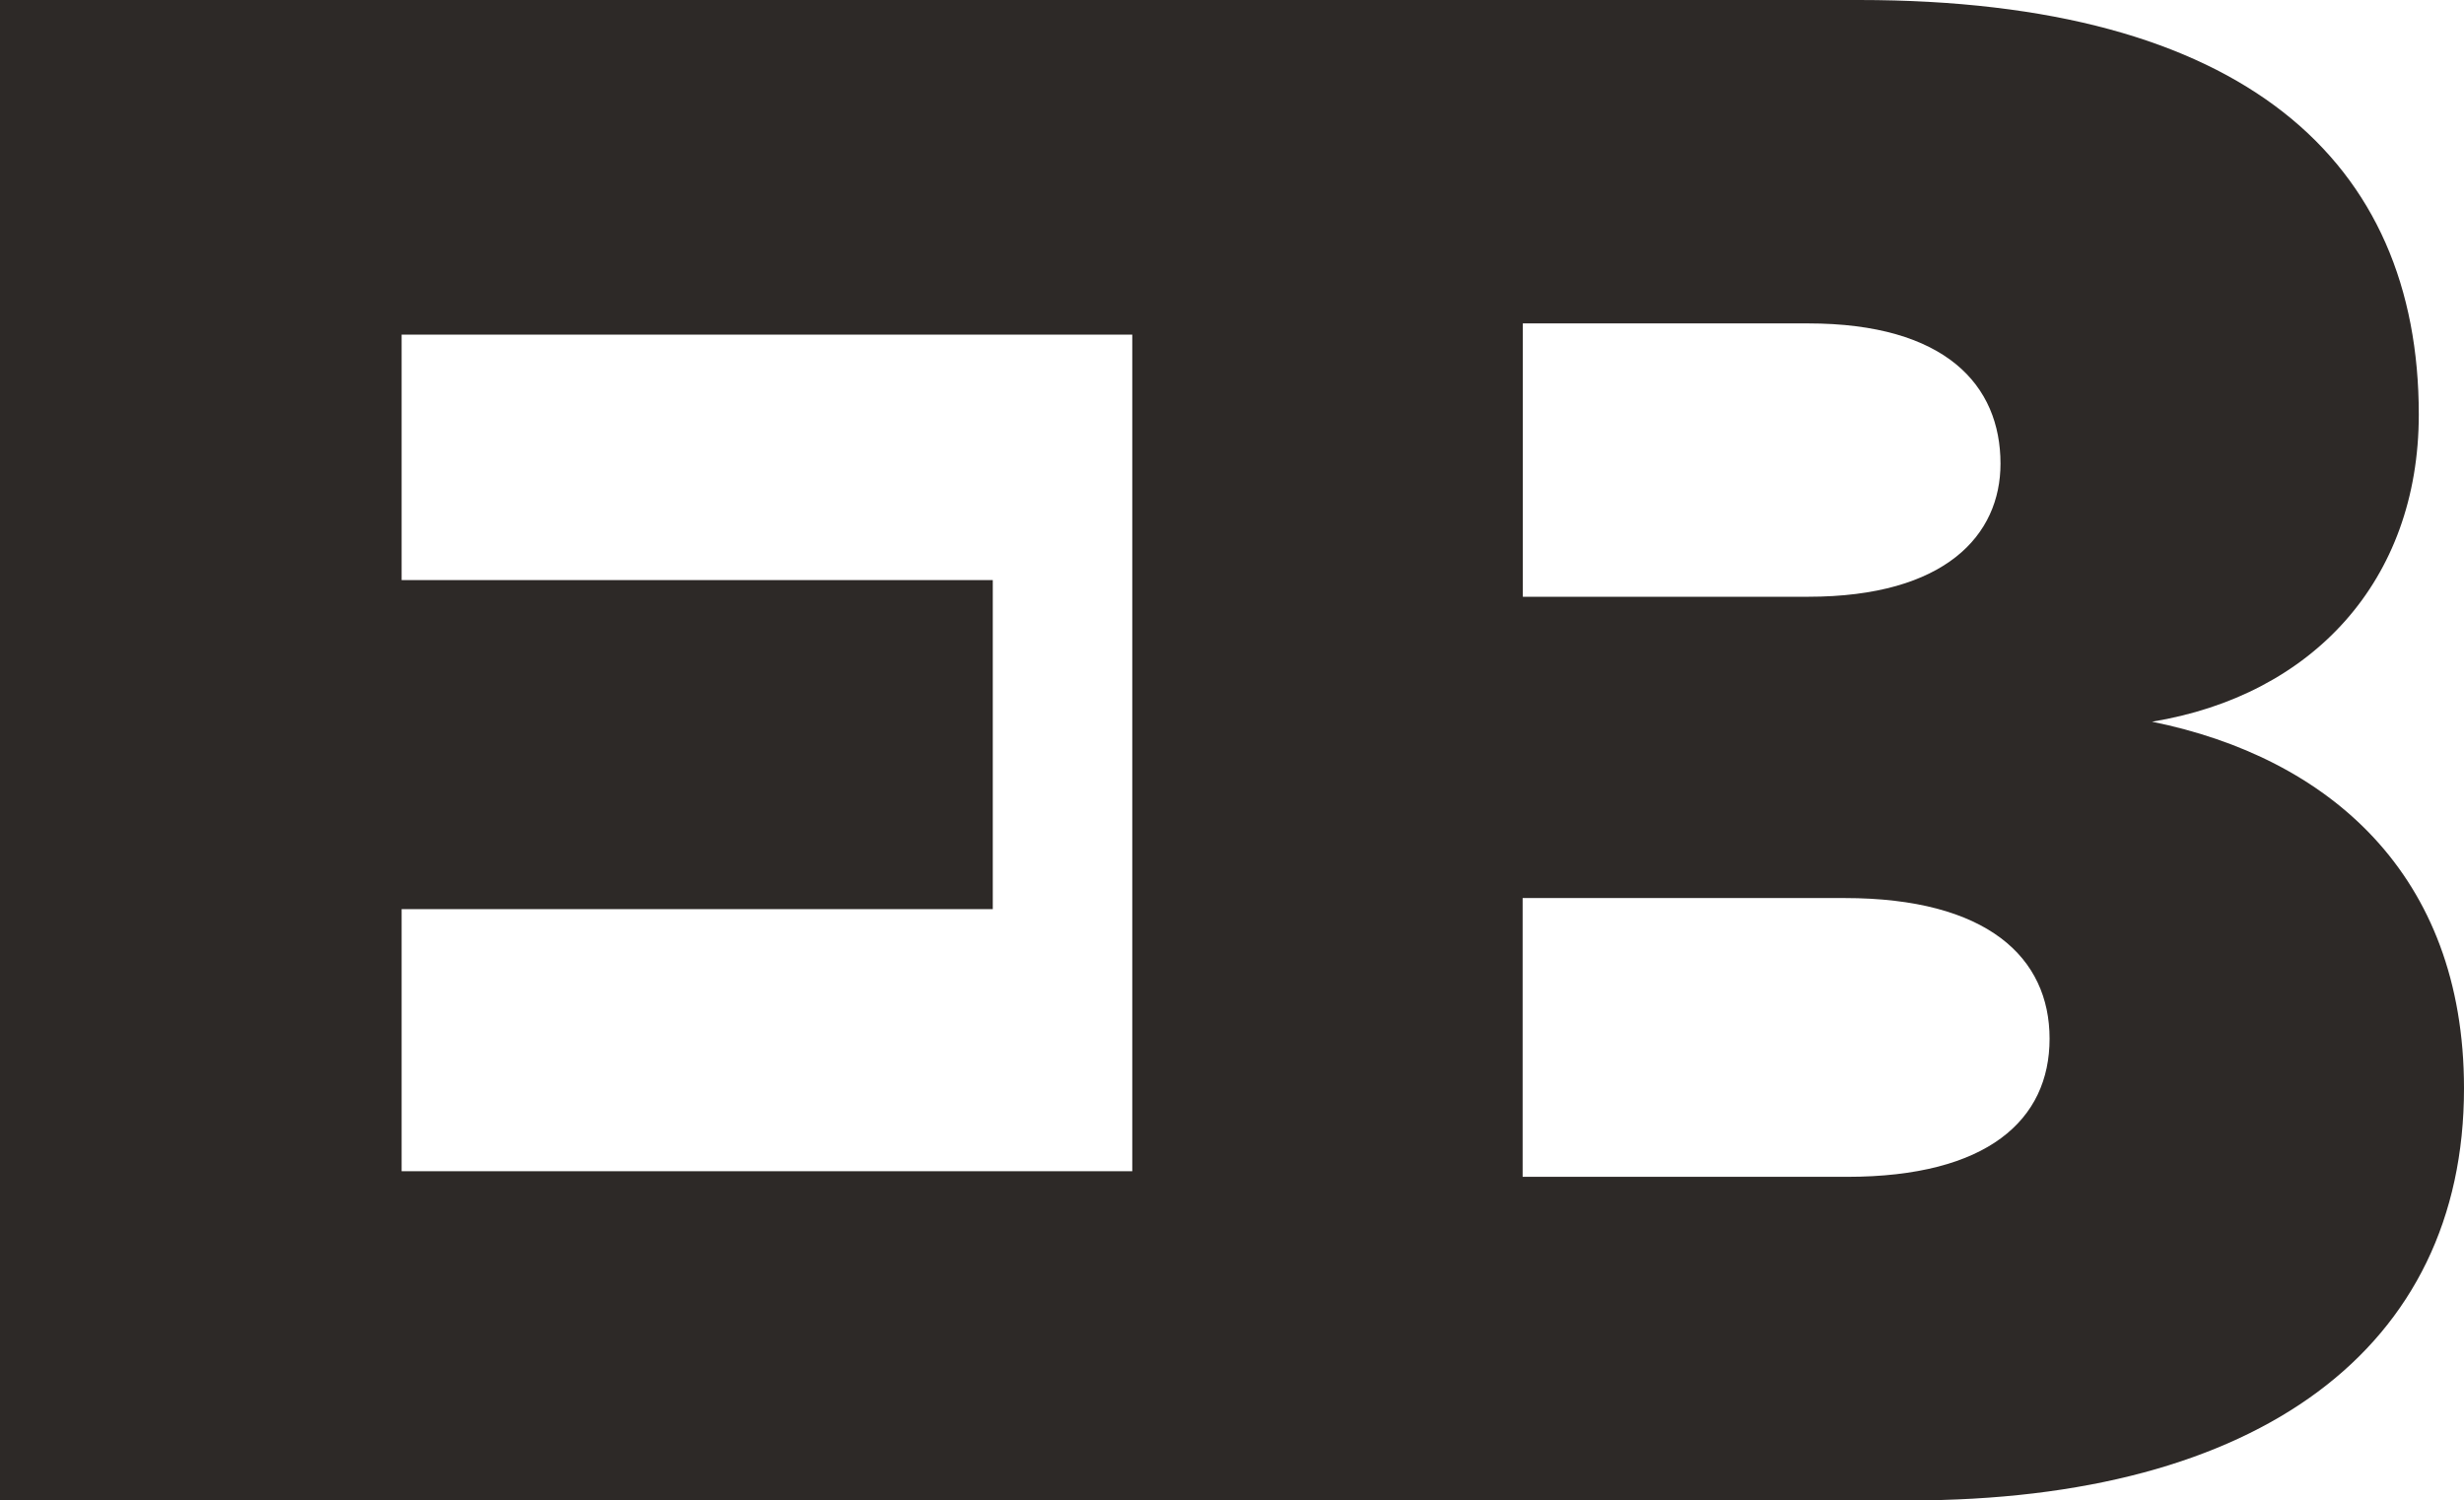 <?xml version="1.0" encoding="UTF-8"?>
<svg id="Layer_1" data-name="Layer 1" xmlns="http://www.w3.org/2000/svg" viewBox="0 0 127 77.34">
  <defs>
    <style>
      .cls-1 {
        fill: #2d2927;
        stroke-width: 0px;
      }
    </style>
  </defs>
  <path class="cls-1" d="M110.92,37.2c8.23-1.35,13.75-7.24,13.75-15.84,0-13.02-8.96-21.36-28.85-21.36H0v77.34h98.4c18.05,0,28.6-7.86,28.6-21.24,0-11.05-7-17.06-16.08-18.9ZM78.49,16.67h14.7c7.1,0,9.92,3.19,9.92,7.23,0,3.67-2.82,6.86-9.92,6.86h-14.7v-14.09ZM20.7,60.37v-13.51h30.47v-16.96h-30.47v-12.65h37.66v43.12H20.7ZM95.19,60.66h-16.71v-14.37h16.59c7.37,0,10.57,3.07,10.57,7.25s-3.19,7.12-10.44,7.12Z"/>
</svg>